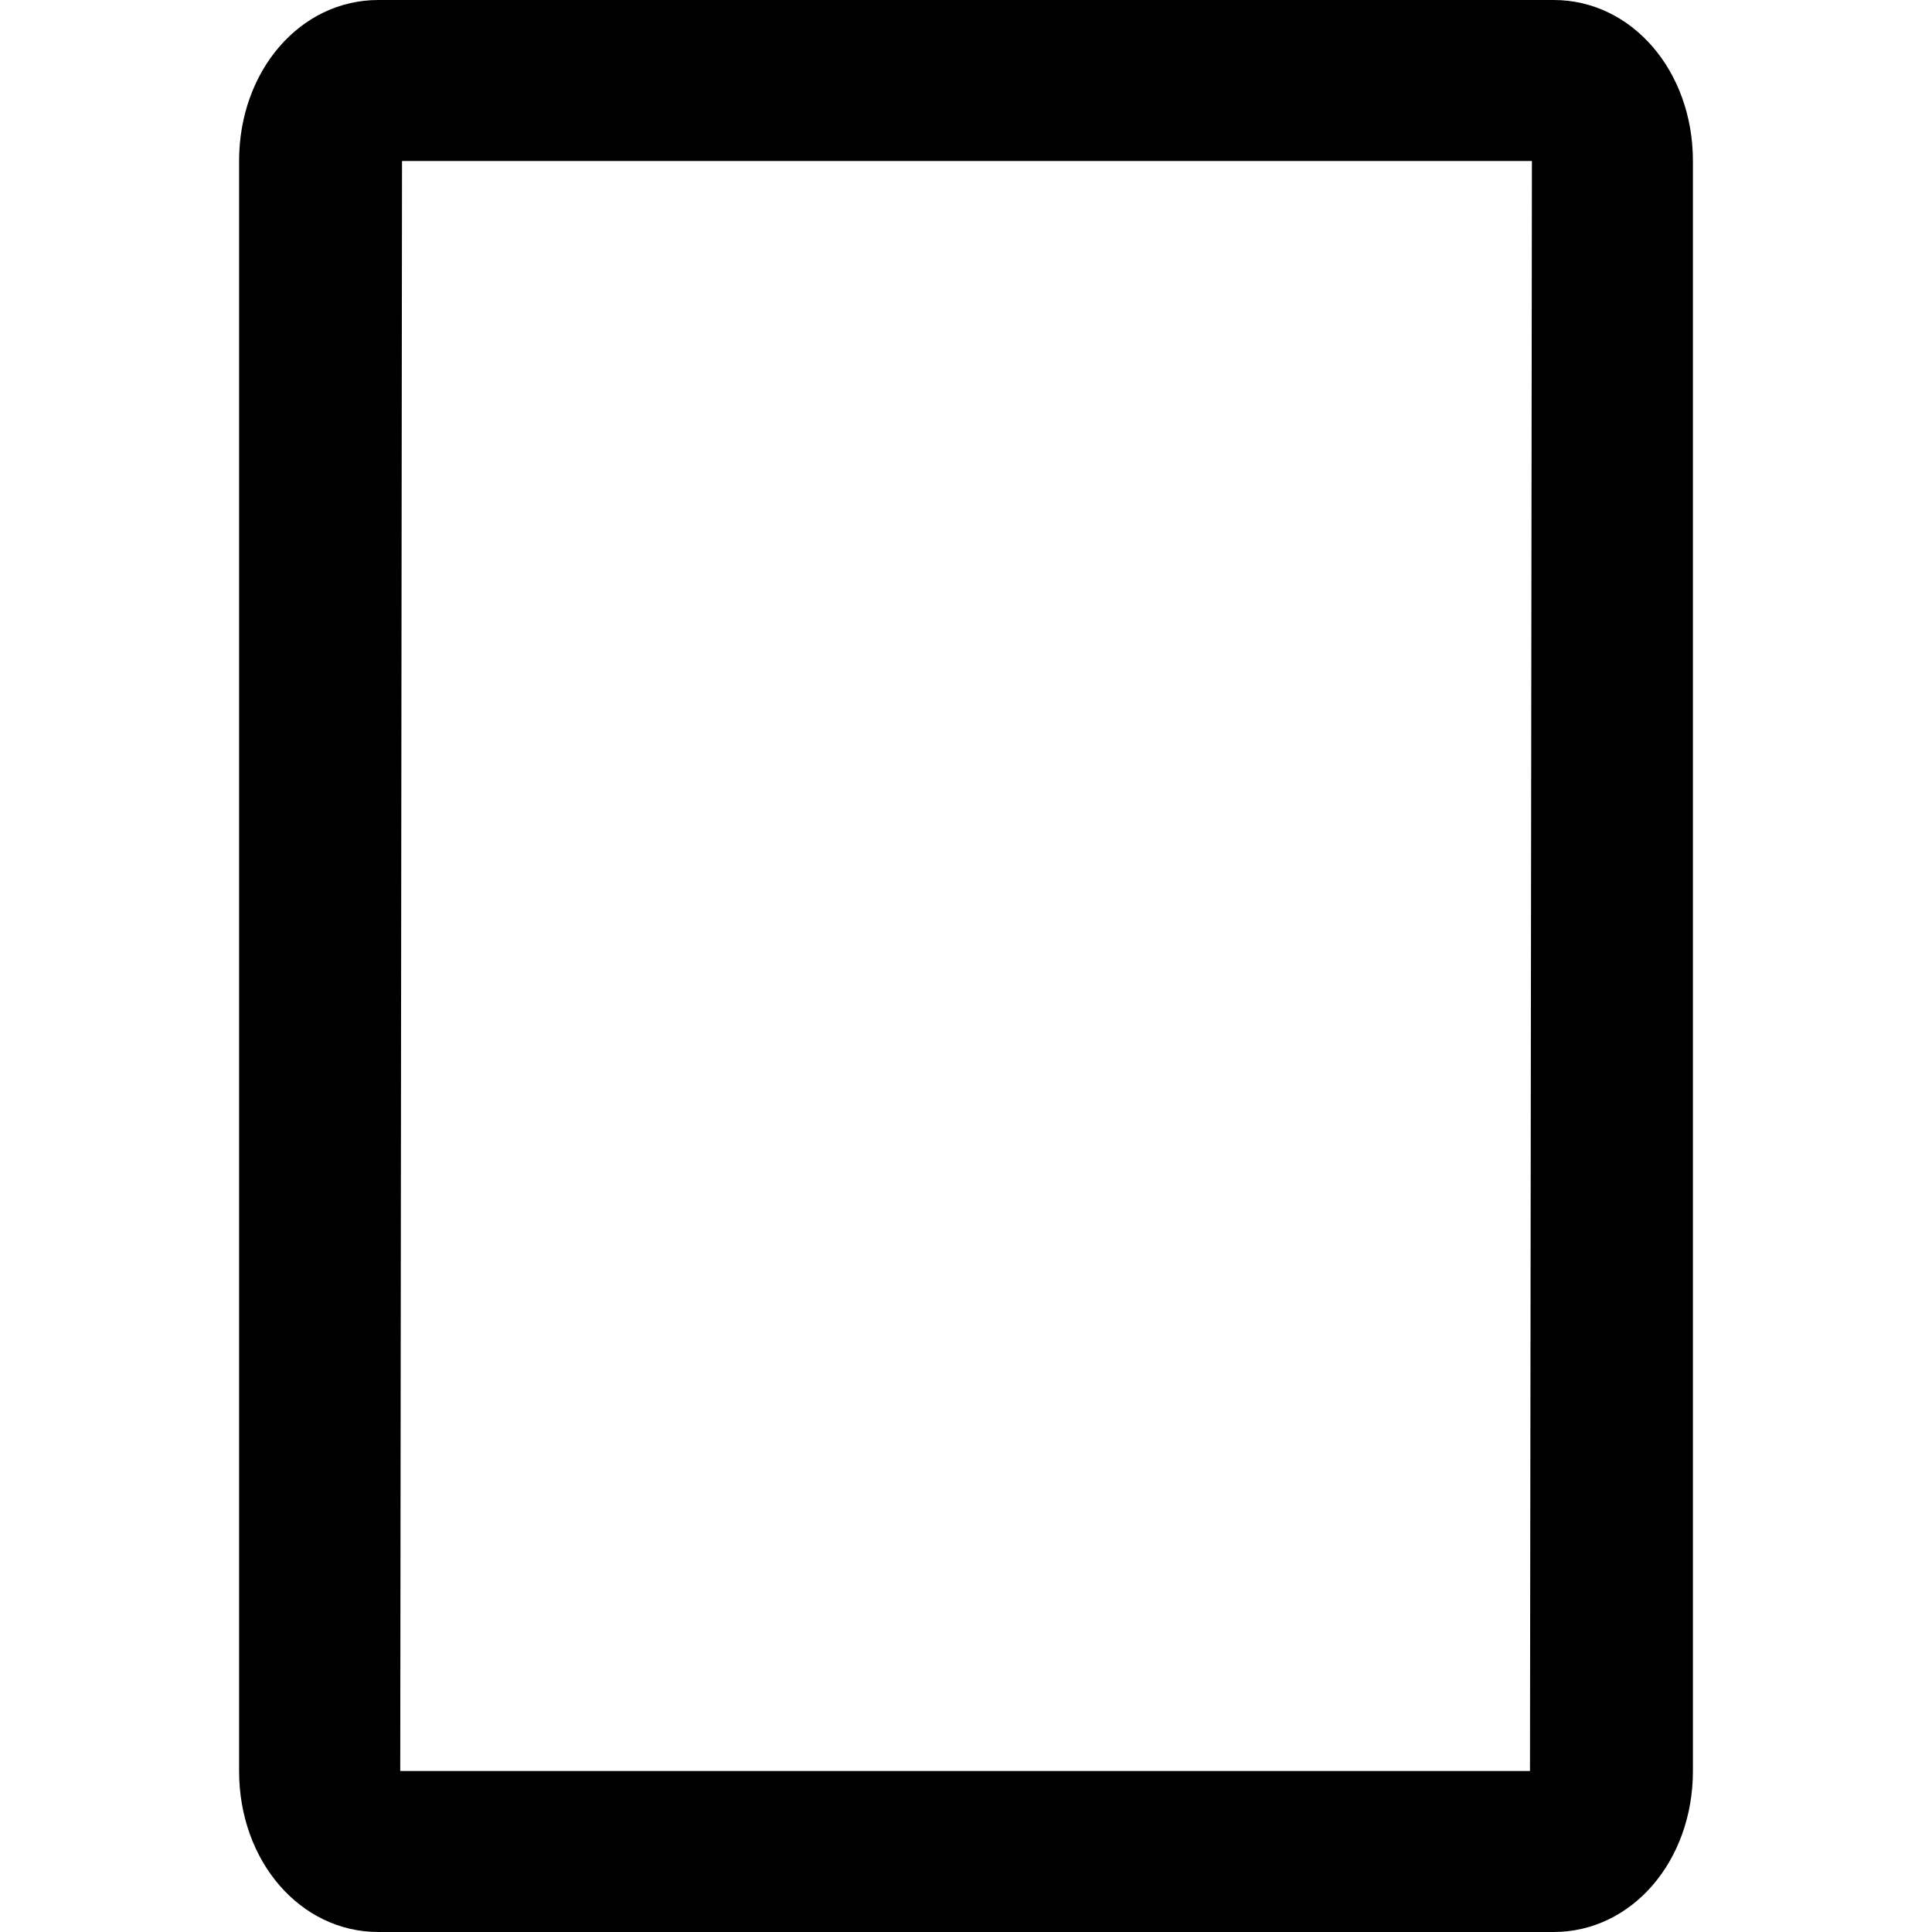 <svg xmlns="http://www.w3.org/2000/svg" viewBox="0 0 12 12"><path d="M9.65 0h-7.3c-.486 0-.865.44-.865 1v10c0 .56.38 1 .865 1h7.3c.485 0 .865-.44.865-1V1c0-.56-.38-1-.865-1zM8.073 11H2.486l.011-10h7.018l-.012 10h-1.43z"/></svg>